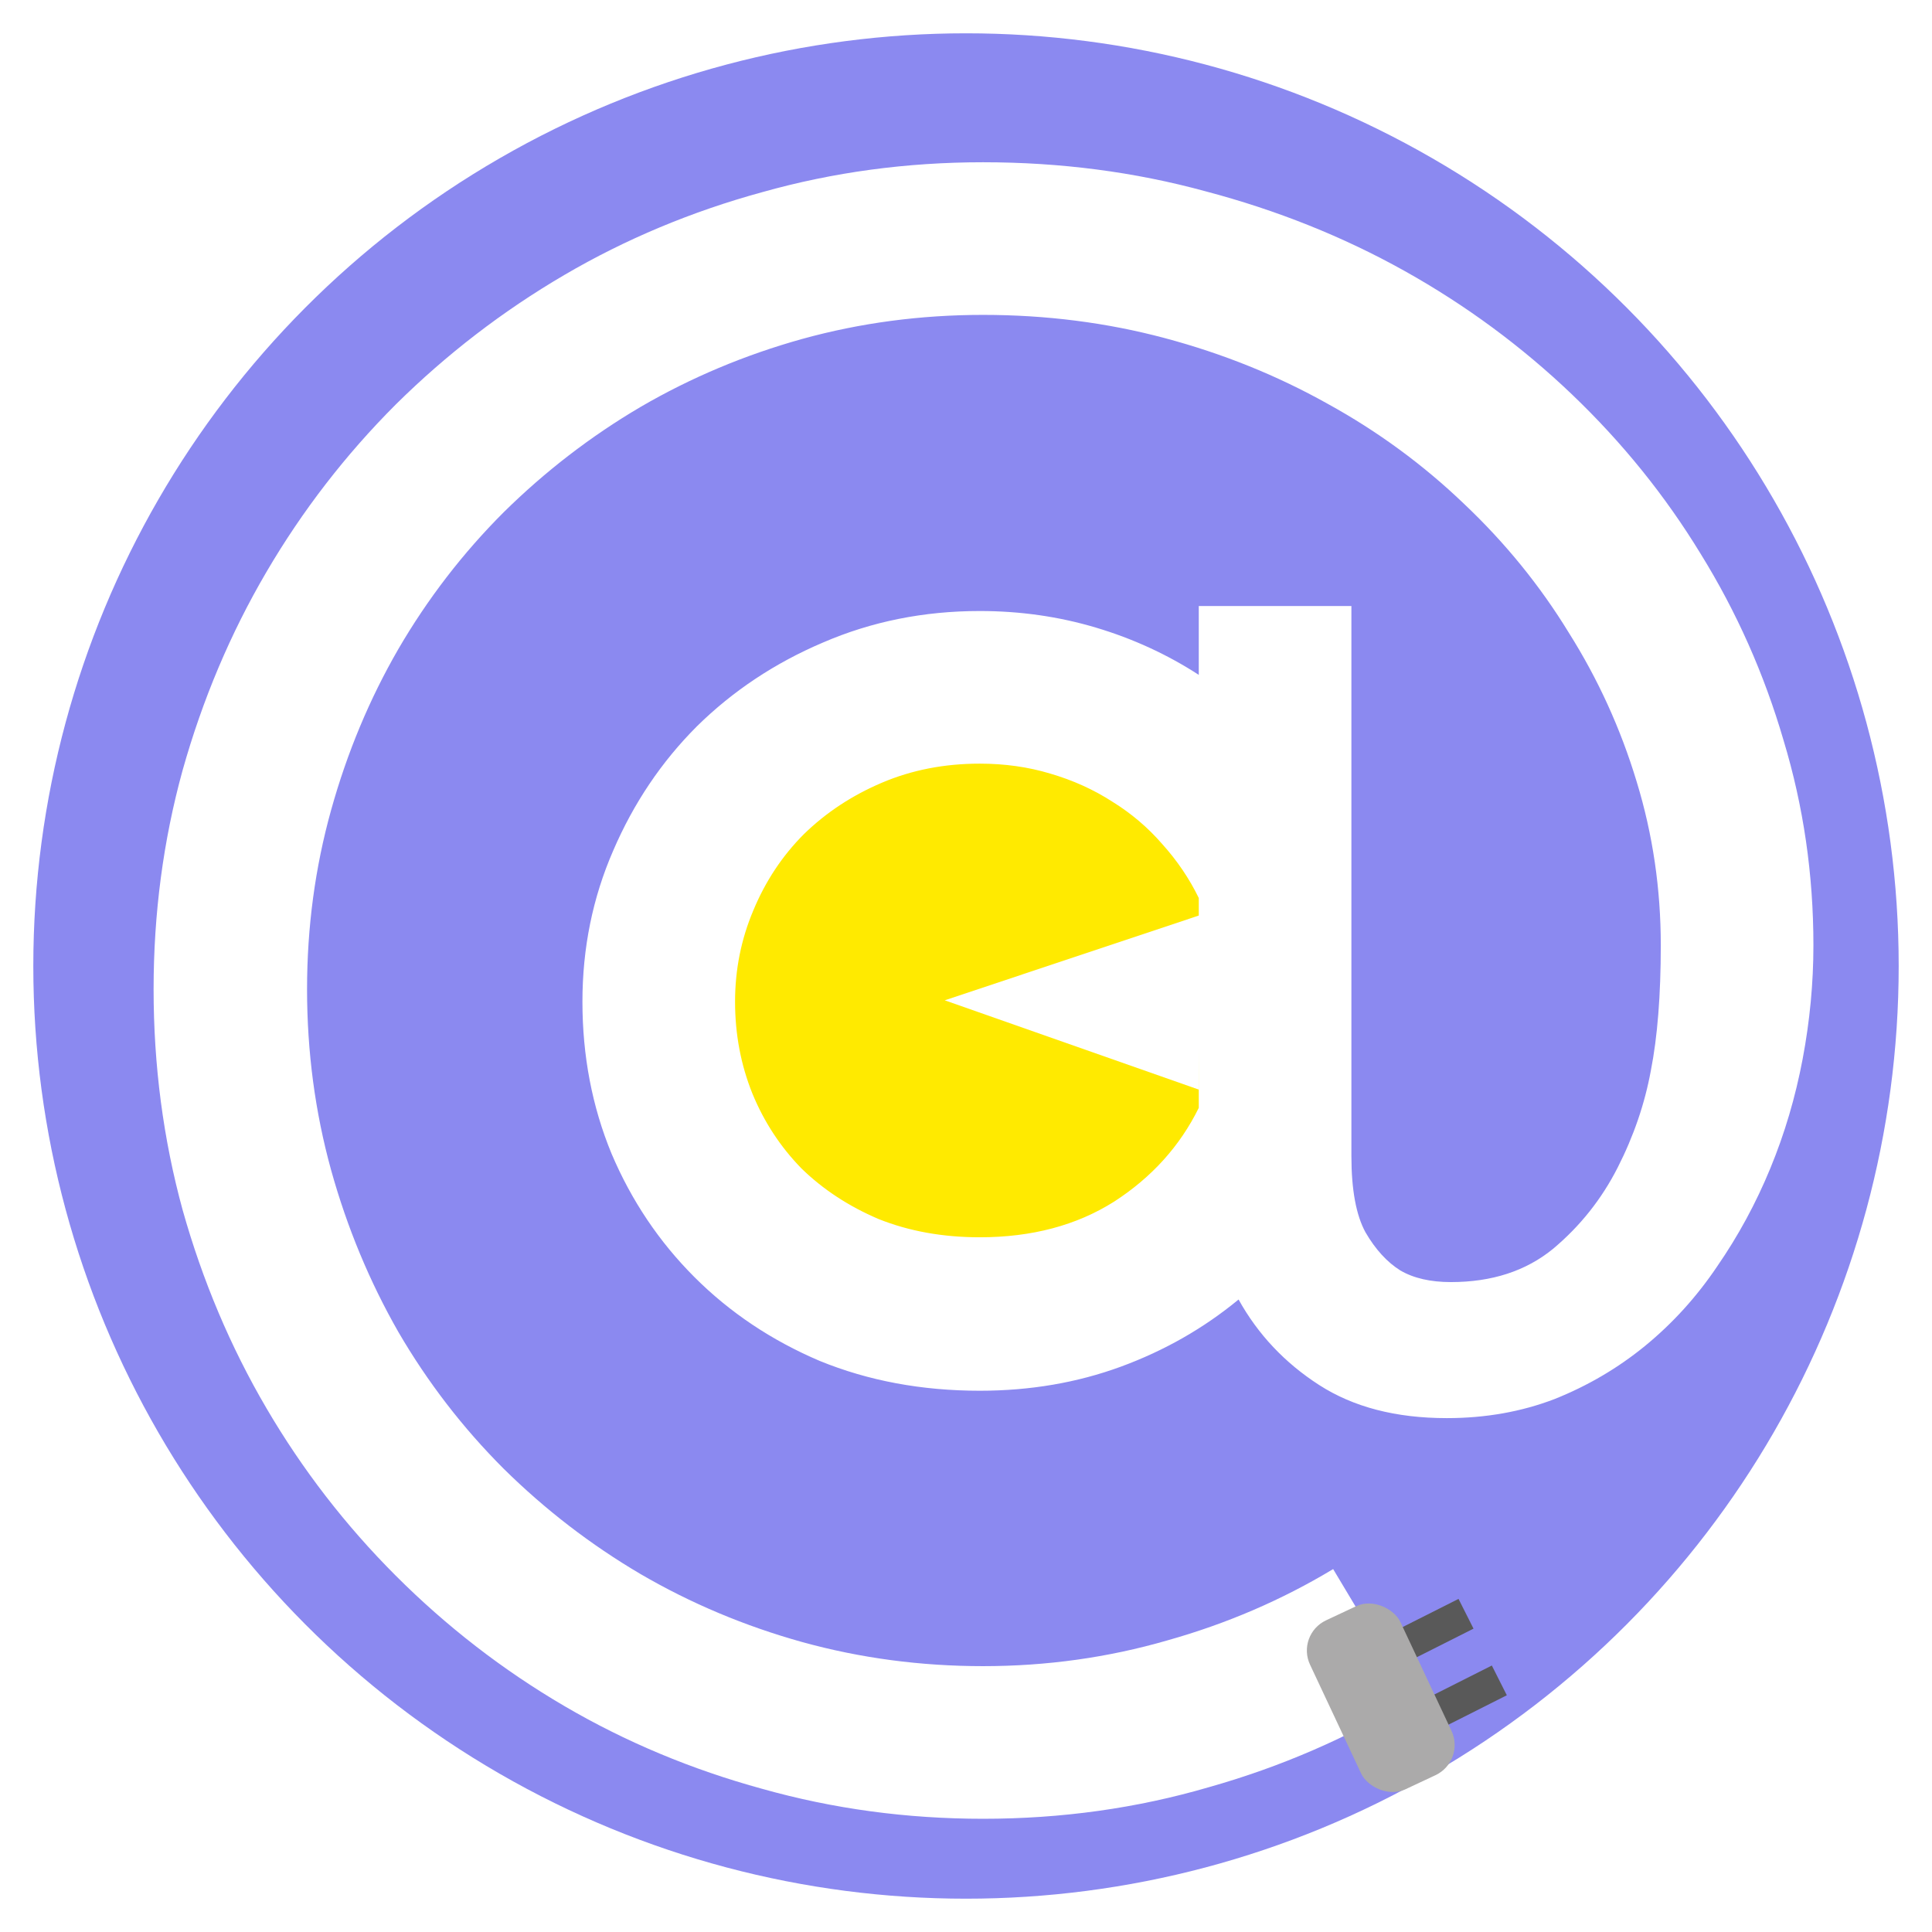 <svg width="58" height="58" viewBox="0 0 58 58" fill="none" xmlns="http://www.w3.org/2000/svg">
<rect x="0" y="0" width="58" height="58" fill="#333333" stroke="none"/>
<g clip-path="url(#clip0)">
<rect width="58" height="58" fill="white"/>
<circle cx="29" cy="29" r="28" fill="#8B89F0"/>
<ellipse cx="29.5" cy="30" rx="8.5" ry="8" fill="#FFEA00"/>
<path d="M28.362 30.03L36.038 27.469L35.996 32.713L28.362 30.03Z" fill="white"/>
<path d="M40.57 18.193V34.704C40.57 35.716 40.711 36.48 40.993 36.995C41.292 37.509 41.641 37.891 42.039 38.14C42.438 38.373 42.944 38.489 43.558 38.489C44.787 38.489 45.808 38.157 46.621 37.493C47.435 36.812 48.082 35.998 48.563 35.052C49.045 34.106 49.377 33.135 49.56 32.139C49.759 31.126 49.858 29.873 49.858 28.378C49.858 26.685 49.618 25.05 49.136 23.473C48.655 21.879 47.974 20.385 47.094 18.99C46.231 17.579 45.185 16.293 43.956 15.13C42.728 13.952 41.358 12.947 39.848 12.117C38.337 11.271 36.71 10.615 34.967 10.15C33.224 9.685 31.406 9.453 29.513 9.453C27.637 9.453 25.828 9.693 24.084 10.175C22.358 10.656 20.739 11.337 19.229 12.217C17.734 13.097 16.365 14.151 15.12 15.379C13.891 16.608 12.837 17.977 11.957 19.488C11.094 20.982 10.421 22.593 9.94 24.319C9.459 26.046 9.218 27.839 9.218 29.698C9.218 31.574 9.459 33.384 9.94 35.127C10.421 36.853 11.094 38.472 11.957 39.983C12.837 41.494 13.891 42.863 15.12 44.092C16.365 45.32 17.734 46.374 19.229 47.254C20.739 48.134 22.358 48.815 24.084 49.296C25.828 49.778 27.637 50.019 29.513 50.019C31.422 50.019 33.265 49.761 35.041 49.247C36.818 48.748 38.478 48.035 40.022 47.105L42.363 51.015C40.487 52.16 38.461 53.04 36.287 53.654C34.128 54.285 31.871 54.601 29.513 54.601C27.222 54.601 25.014 54.302 22.889 53.704C20.764 53.123 18.78 52.293 16.938 51.214C15.095 50.135 13.41 48.831 11.882 47.304C10.372 45.794 9.077 44.117 7.998 42.274C6.918 40.431 6.08 38.447 5.482 36.322C4.901 34.197 4.611 31.989 4.611 29.698C4.611 27.424 4.901 25.232 5.482 23.124C6.08 20.999 6.918 19.015 7.998 17.172C9.077 15.33 10.372 13.653 11.882 12.142C13.41 10.631 15.095 9.336 16.938 8.257C18.78 7.178 20.764 6.348 22.889 5.767C25.014 5.169 27.222 4.871 29.513 4.871C31.837 4.871 34.062 5.161 36.187 5.742C38.329 6.307 40.321 7.104 42.164 8.133C44.006 9.162 45.683 10.399 47.194 11.843C48.705 13.288 49.991 14.881 51.054 16.625C52.133 18.368 52.963 20.235 53.544 22.227C54.142 24.203 54.44 26.253 54.44 28.378C54.44 29.507 54.333 30.645 54.117 31.79C53.901 32.935 53.577 34.031 53.145 35.077C52.714 36.123 52.183 37.102 51.552 38.016C50.938 38.929 50.215 39.726 49.385 40.406C48.572 41.07 47.667 41.602 46.671 42C45.675 42.382 44.596 42.573 43.434 42.573C41.906 42.573 40.628 42.241 39.599 41.577C38.569 40.913 37.764 40.058 37.183 39.012C36.137 39.875 34.959 40.547 33.647 41.029C32.335 41.51 30.924 41.751 29.414 41.751C27.67 41.751 26.068 41.452 24.607 40.855C23.163 40.24 21.91 39.402 20.847 38.339C19.785 37.277 18.955 36.04 18.357 34.629C17.776 33.218 17.485 31.699 17.485 30.072C17.485 28.461 17.793 26.951 18.407 25.54C19.021 24.112 19.859 22.867 20.922 21.804C22.001 20.742 23.263 19.903 24.707 19.289C26.168 18.658 27.737 18.343 29.414 18.343C30.625 18.343 31.788 18.509 32.9 18.841C34.012 19.173 35.041 19.646 35.988 20.26V18.193H40.57ZM29.414 37.144C30.974 37.144 32.319 36.787 33.448 36.073C34.577 35.343 35.423 34.405 35.988 33.259V26.959C35.706 26.378 35.34 25.838 34.892 25.34C34.46 24.842 33.962 24.419 33.398 24.07C32.834 23.705 32.211 23.423 31.53 23.224C30.866 23.024 30.161 22.925 29.414 22.925C28.351 22.925 27.372 23.116 26.475 23.498C25.579 23.879 24.798 24.394 24.134 25.041C23.487 25.689 22.98 26.453 22.615 27.332C22.25 28.196 22.067 29.109 22.067 30.072C22.067 31.051 22.242 31.973 22.59 32.836C22.939 33.683 23.429 34.43 24.06 35.077C24.707 35.708 25.479 36.214 26.375 36.596C27.289 36.961 28.301 37.144 29.414 37.144Z" fill="white"/>
<rect x="43" y="50.9" width="2" height="1" transform="rotate(-26.743 43 50.9)" fill="#595959"/>
<rect x="42" y="48.9" width="2" height="1" transform="rotate(-26.743 42 48.9)" fill="#595959"/>
<rect x="38.903" y="49.069" width="3" height="5.604" rx="1" transform="rotate(-25.149 38.903 49.069)" fill="#ABAAAA"/>
</g>
<defs>
<clipPath id="clip0">
<rect width="58" height="58" fill="white"/>
</clipPath>
</defs>
</svg>
